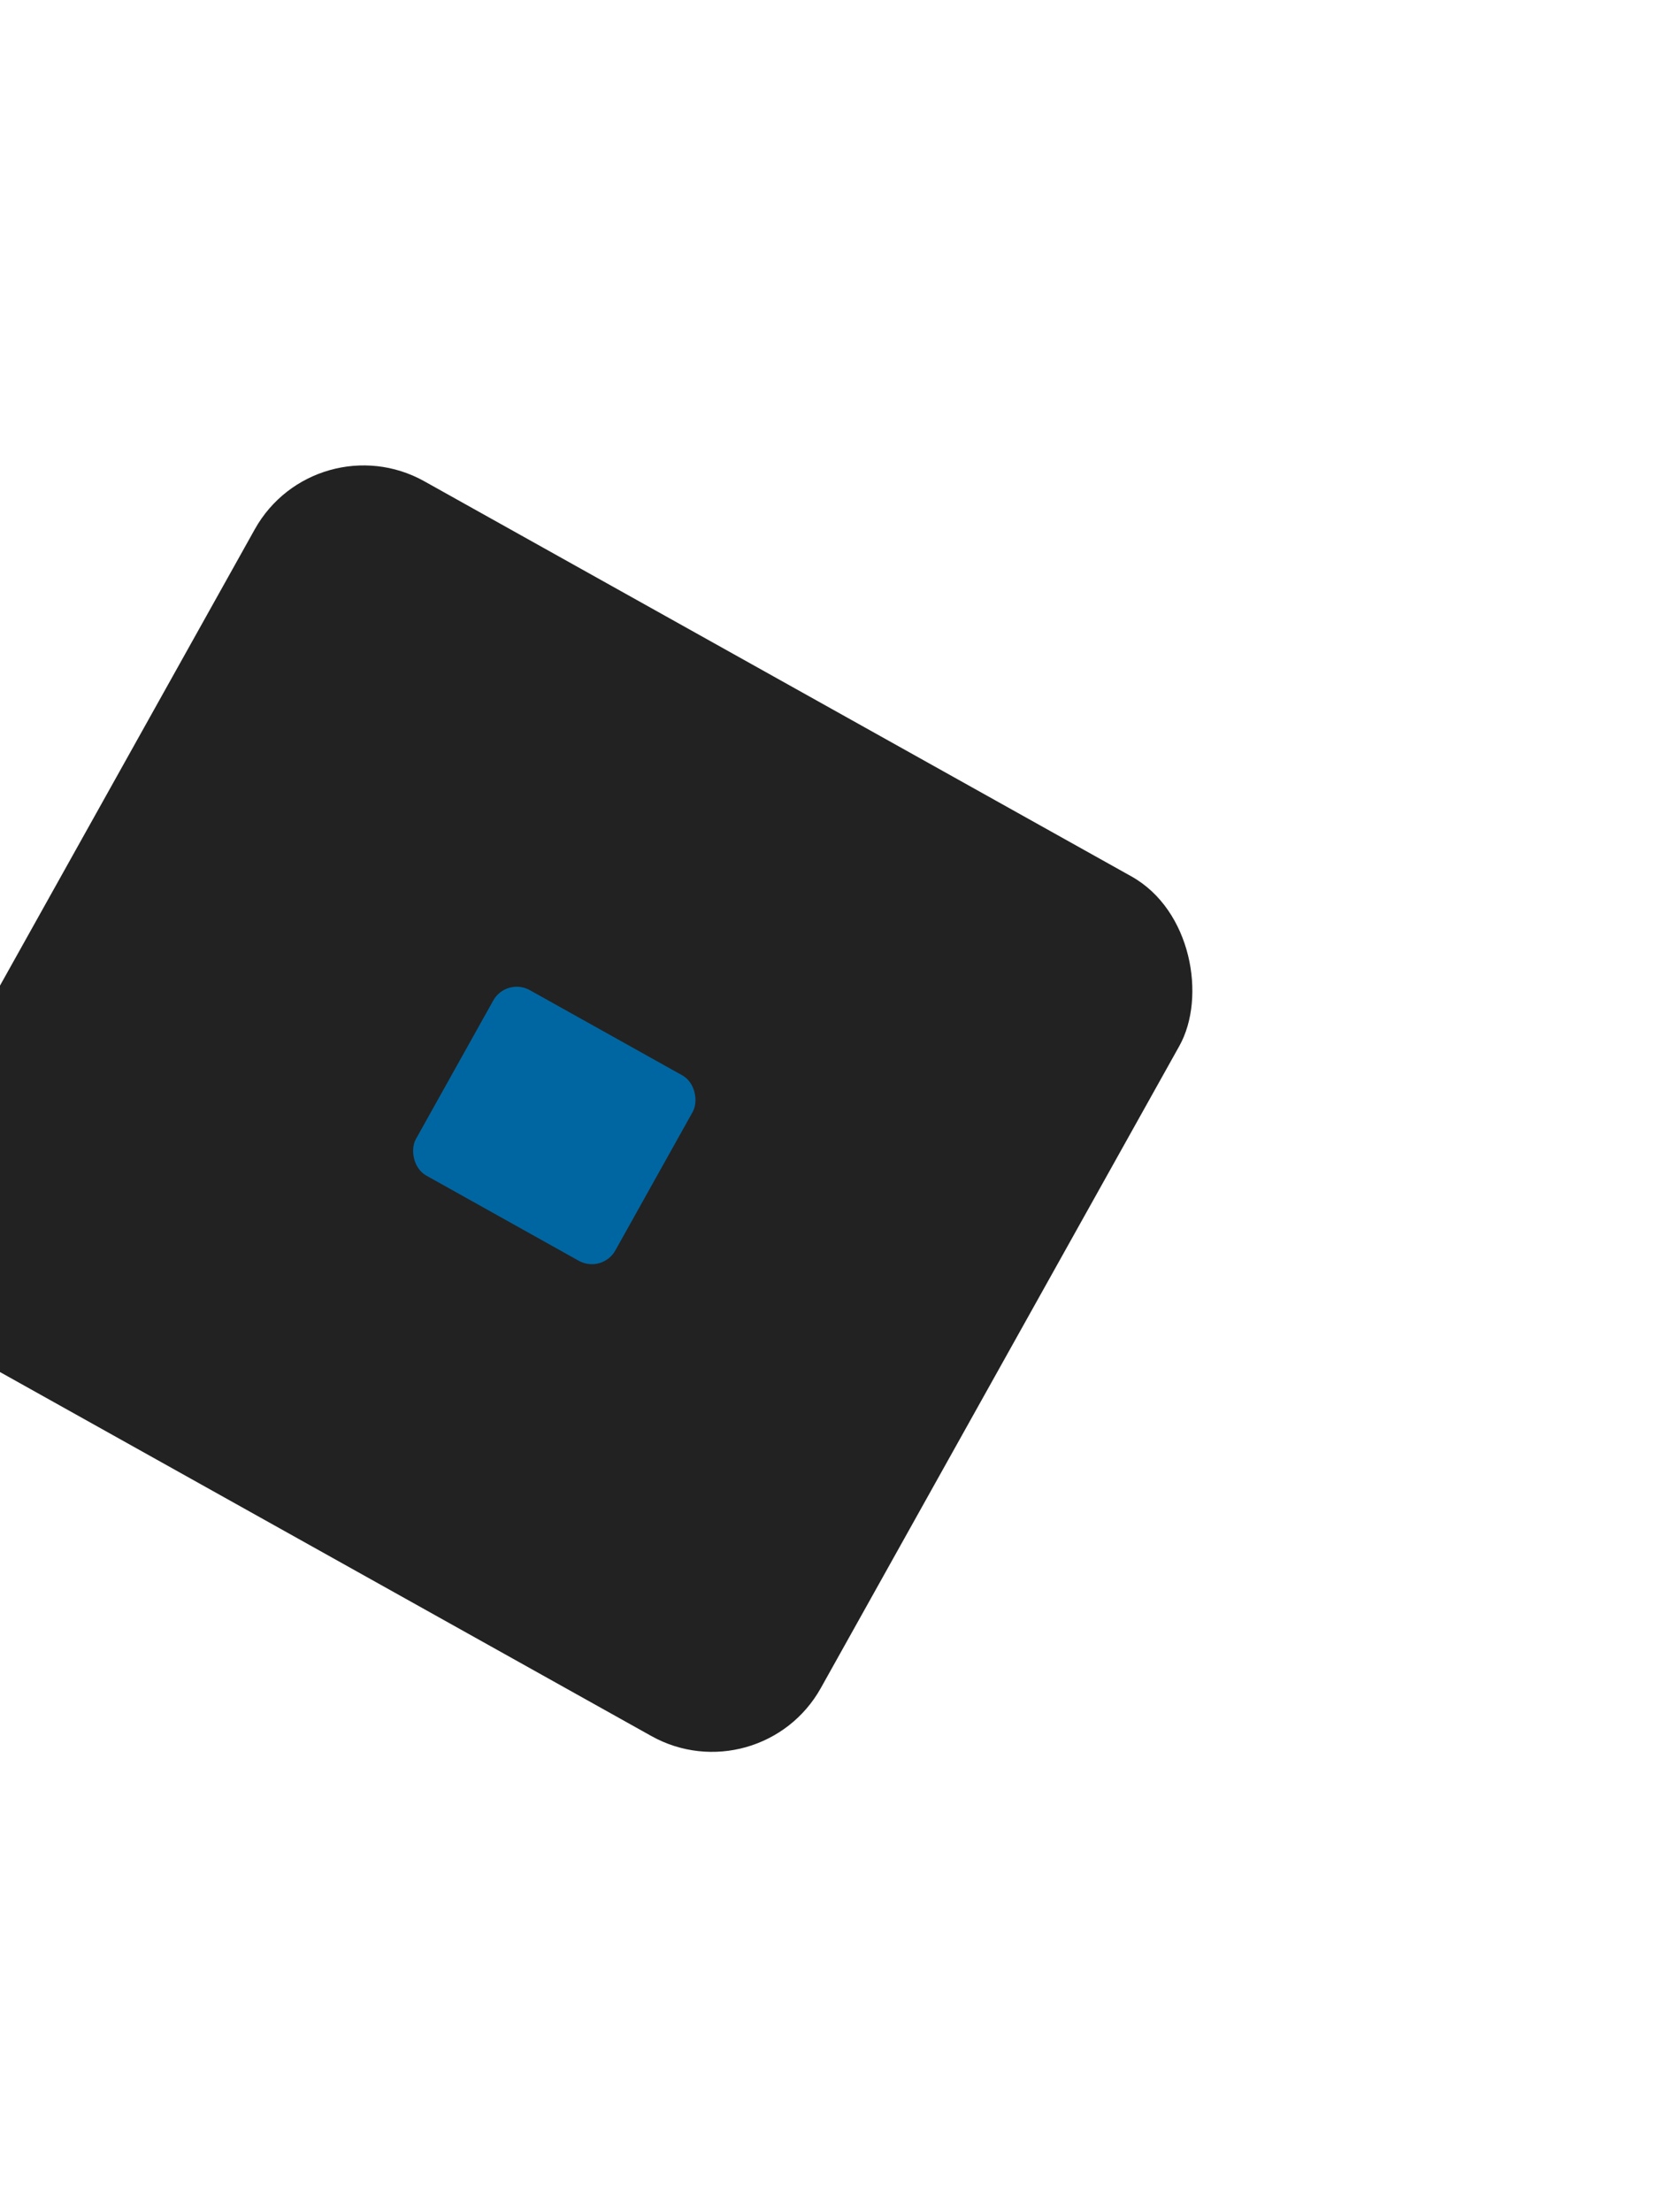 <svg width="91" height="121" viewBox="0 0 91 121" fill="none" xmlns="http://www.w3.org/2000/svg">
<g filter="url(#filter0_dd_1202_6372)">
<rect x="17.266" y="23" width="57.951" height="53.861" rx="6.818" transform="rotate(29.187 17.266 23)" fill="#222222"/>
</g>
<g filter="url(#filter1_i_1202_6372)">
<rect x="26.799" y="52.534" width="12.499" height="11.617" rx="1.471" transform="rotate(29.187 26.799 52.534)" fill="#0066A1"/>
</g>
<defs>
<filter id="filter0_dd_1202_6372" x="-31.288" y="0.712" width="121.435" height="119.859" filterUnits="userSpaceOnUse" color-interpolation-filters="sRGB">
<feFlood flood-opacity="0" result="BackgroundImageFix"/>
<feColorMatrix in="SourceAlpha" type="matrix" values="0 0 0 0 0 0 0 0 0 0 0 0 0 0 0 0 0 0 127 0" result="hardAlpha"/>
<feOffset dx="8.249" dy="8.249"/>
<feGaussianBlur stdDeviation="8.249"/>
<feComposite in2="hardAlpha" operator="out"/>
<feColorMatrix type="matrix" values="0 0 0 0 0 0 0 0 0 0 0 0 0 0 0 0 0 0 1 0"/>
<feBlend mode="normal" in2="BackgroundImageFix" result="effect1_dropShadow_1202_6372"/>
<feColorMatrix in="SourceAlpha" type="matrix" values="0 0 0 0 0 0 0 0 0 0 0 0 0 0 0 0 0 0 127 0" result="hardAlpha"/>
<feOffset dx="-8.249" dy="-8.249"/>
<feGaussianBlur stdDeviation="8.249"/>
<feComposite in2="hardAlpha" operator="out"/>
<feColorMatrix type="matrix" values="0 0 0 0 0.175 0 0 0 0 0.175 0 0 0 0 0.175 0 0 0 1 0"/>
<feBlend mode="normal" in2="effect1_dropShadow_1202_6372" result="effect2_dropShadow_1202_6372"/>
<feBlend mode="normal" in="SourceGraphic" in2="effect2_dropShadow_1202_6372" result="shape"/>
</filter>
<filter id="filter1_i_1202_6372" x="21.664" y="53.065" width="16.426" height="16.086" filterUnits="userSpaceOnUse" color-interpolation-filters="sRGB">
<feFlood flood-opacity="0" result="BackgroundImageFix"/>
<feBlend mode="normal" in="SourceGraphic" in2="BackgroundImageFix" result="shape"/>
<feColorMatrix in="SourceAlpha" type="matrix" values="0 0 0 0 0 0 0 0 0 0 0 0 0 0 0 0 0 0 127 0" result="hardAlpha"/>
<feOffset dx="0.909" dy="0.909"/>
<feGaussianBlur stdDeviation="0.455"/>
<feComposite in2="hardAlpha" operator="arithmetic" k2="-1" k3="1"/>
<feColorMatrix type="matrix" values="0 0 0 0 0 0 0 0 0 0 0 0 0 0 0 0 0 0 0.25 0"/>
<feBlend mode="normal" in2="shape" result="effect1_innerShadow_1202_6372"/>
</filter>
</defs>
</svg>
